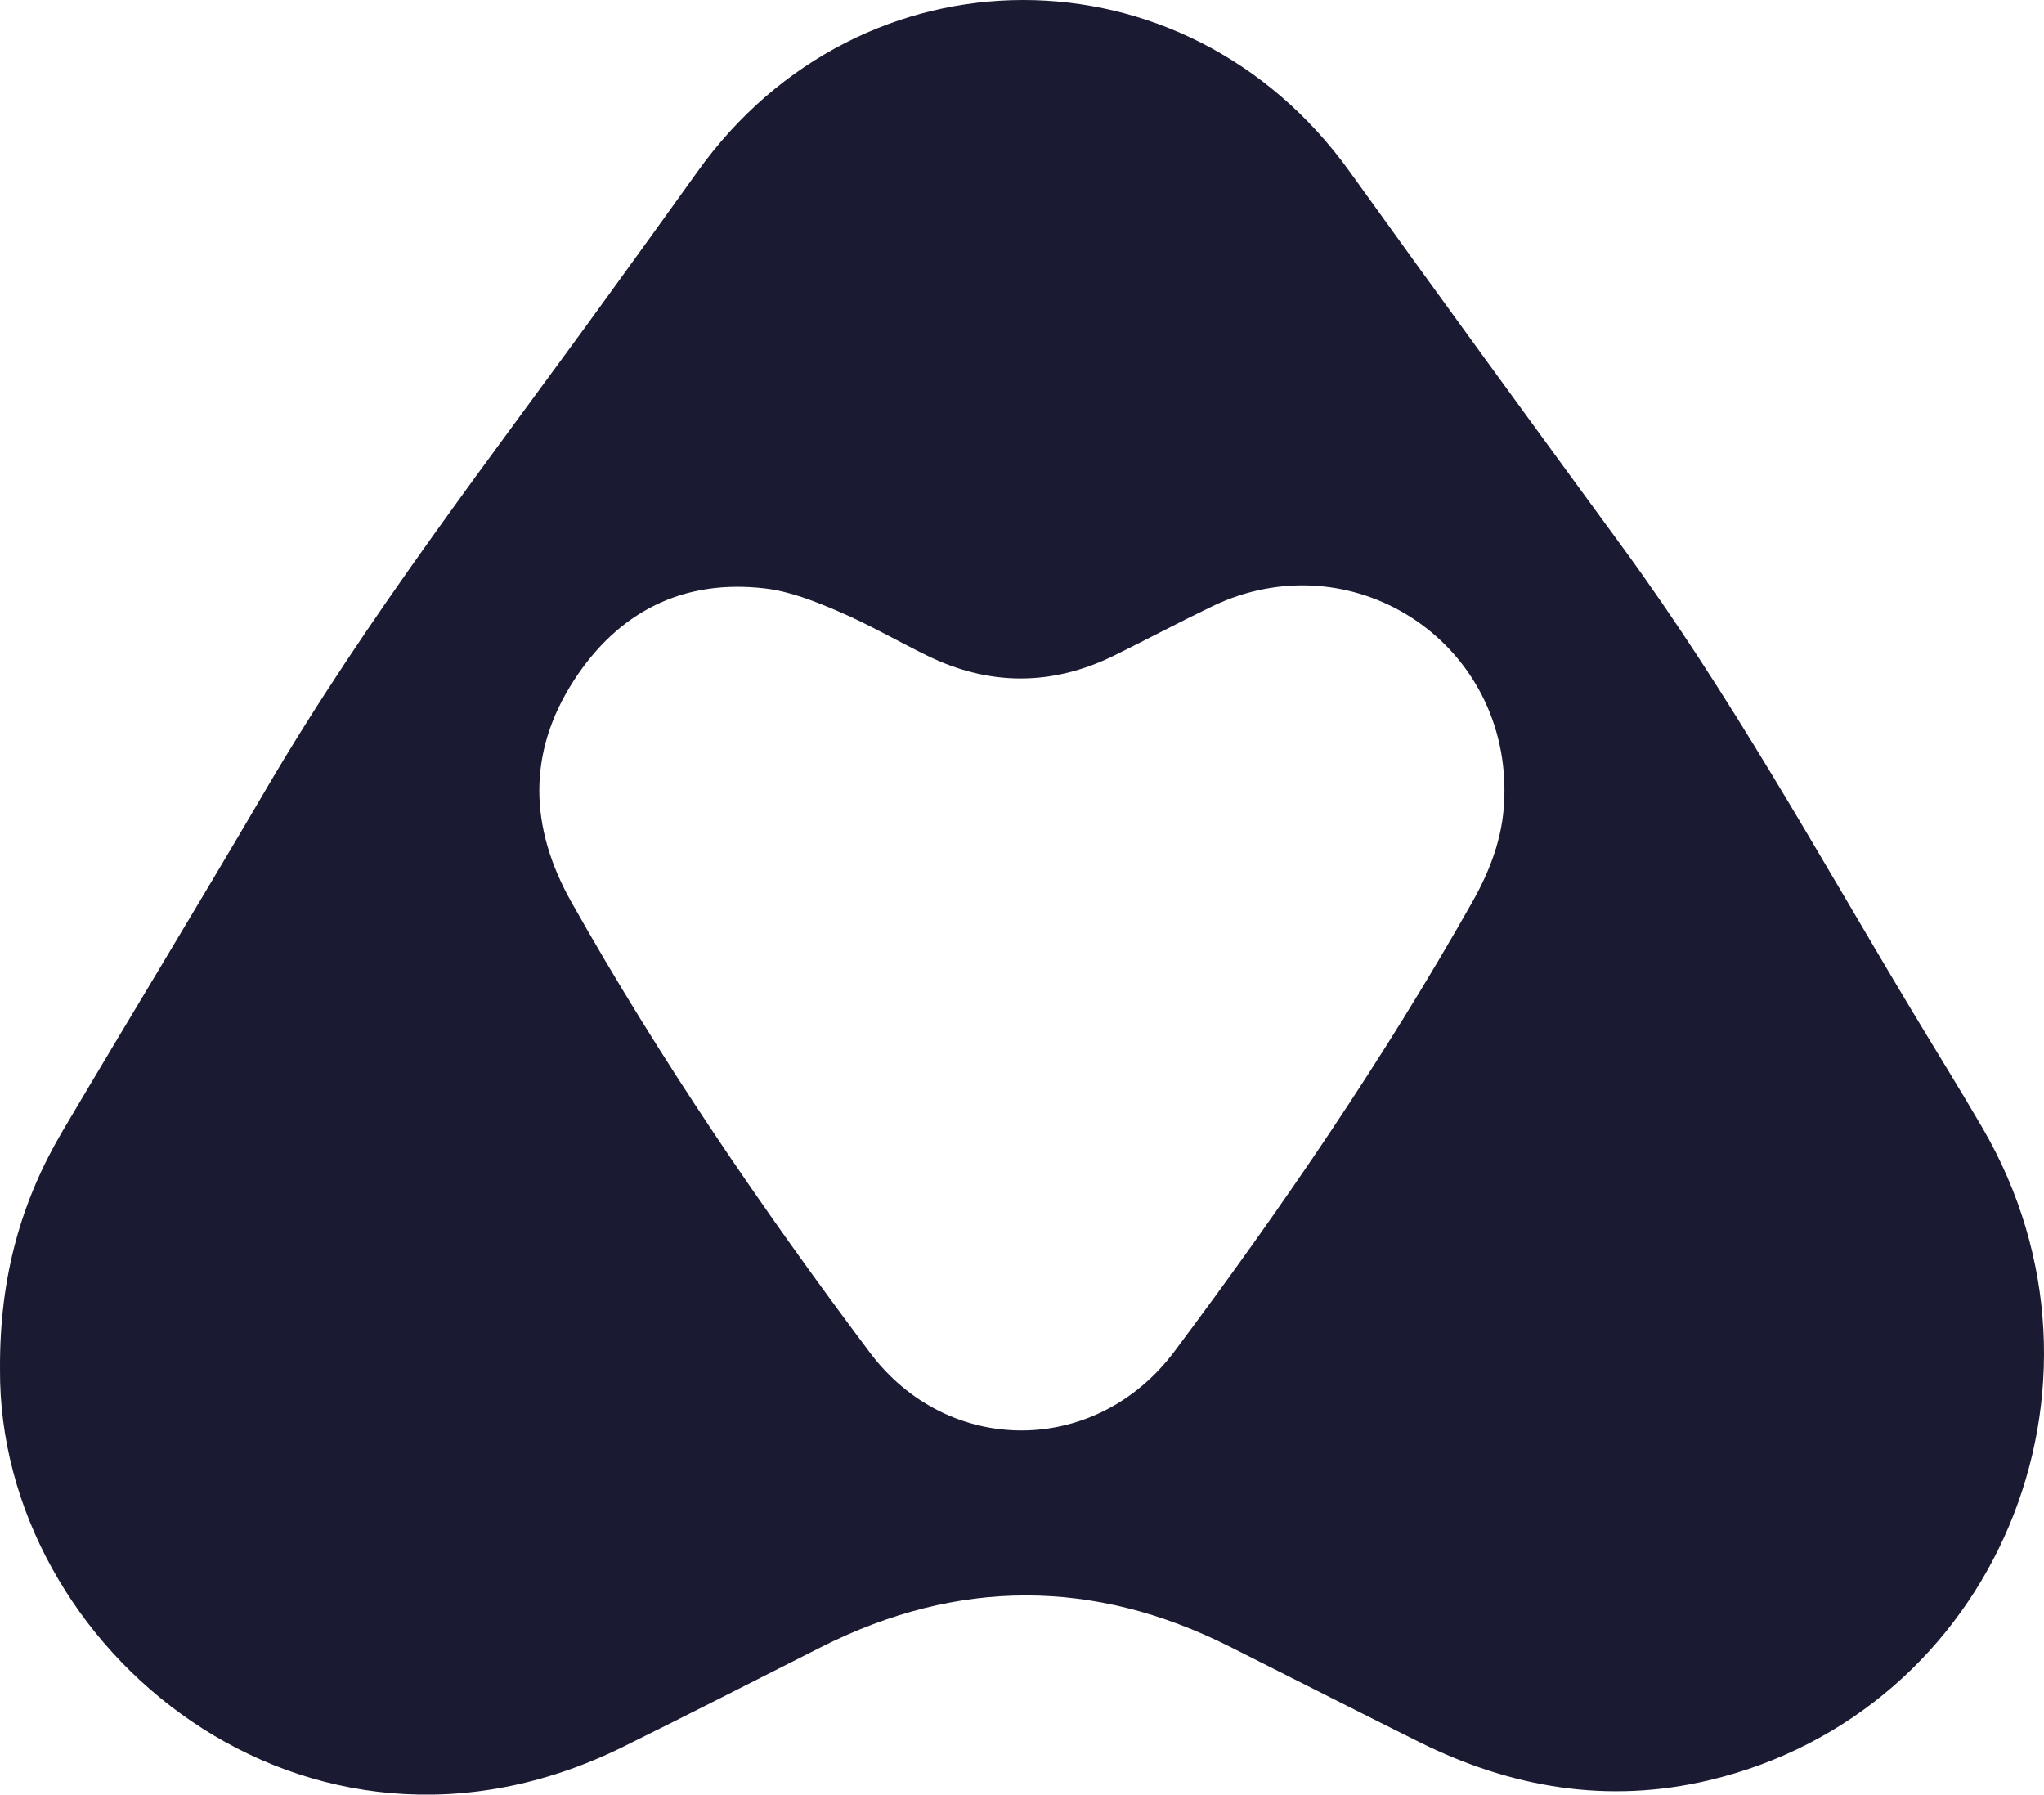 <svg width="221" height="194" viewBox="0 0 221 194" fill="none" xmlns="http://www.w3.org/2000/svg">
<path d="M0.001 147.966C-0.054 137.905 2.338 129.754 6.798 122.206C14.039 109.957 21.454 97.81 28.639 85.529C39.761 66.516 53.3 49.185 66.165 31.385C69.247 27.12 72.337 22.862 75.395 18.581C93.053 -6.18 128.147 -6.188 145.908 18.525C155.66 32.091 165.507 45.593 175.378 59.08C187.007 74.968 196.49 92.197 206.59 109.037C209.173 113.35 211.843 117.616 214.37 121.961C230.562 149.782 215.724 185.127 184.749 192.453C173.825 195.038 163.4 193.262 153.45 188.315C146.597 184.905 139.784 181.425 132.948 177.992C118.237 170.602 103.533 170.626 88.83 178.023C81.653 181.639 74.499 185.318 67.29 188.87C33.075 205.71 -0.229 178.229 0.001 147.966ZM162.663 85.735C162.861 69.141 146.027 58.358 131.086 65.533C127.537 67.238 124.059 69.093 120.518 70.838C113.761 74.175 106.972 74.175 100.206 70.853C97.014 69.284 93.924 67.492 90.668 66.096C88.141 65.01 85.463 63.94 82.77 63.615C73.85 62.544 66.831 66.144 62.03 73.581C56.992 81.382 57.237 89.446 61.777 97.509C71.354 114.524 82.342 130.595 94.043 146.198C102.519 157.504 118.514 157.417 126.982 146.087C138.667 130.468 149.655 114.397 159.249 97.398C161.3 93.759 162.655 89.961 162.655 85.743L162.663 85.735Z" fill="#1A1A32"/>
</svg>
